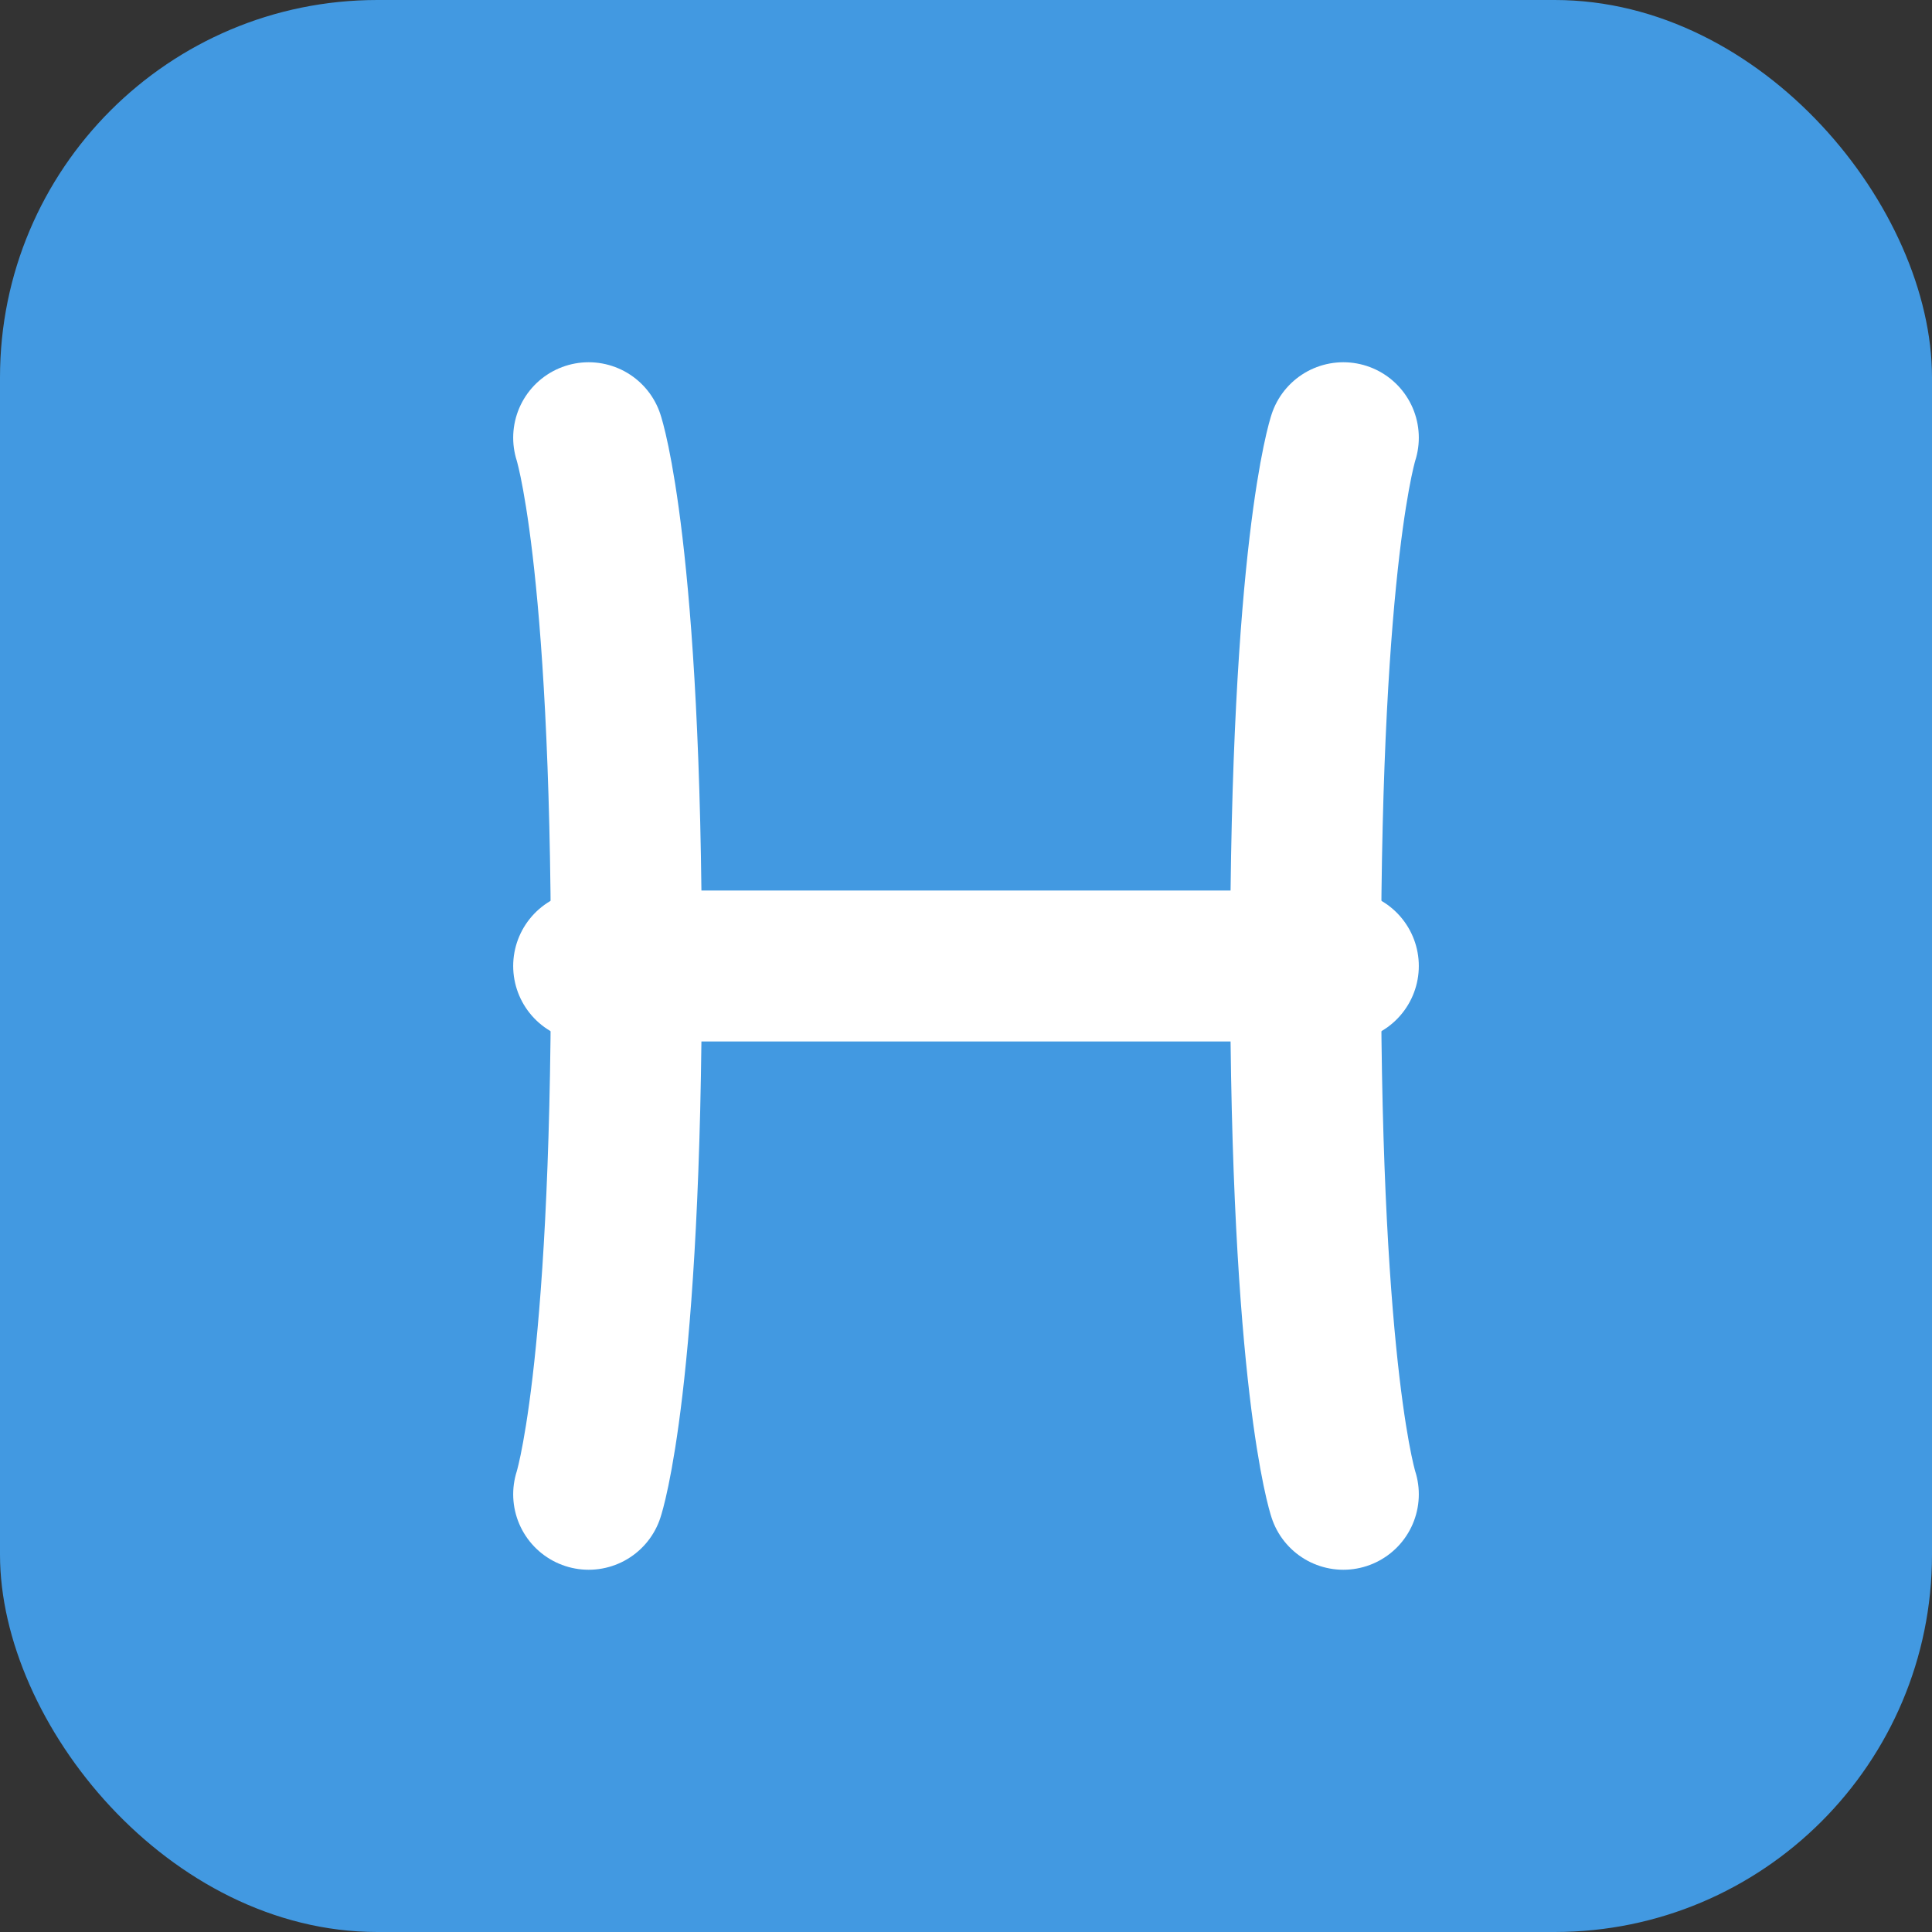 <?xml version="1.0" encoding="UTF-8"?>
<svg width="512" height="512" viewBox="0 0 512 512" fill="none" xmlns="http://www.w3.org/2000/svg">
    <rect x="0" y="0" width="512" height="512" fill="#333333" stroke="none"/>
    <rect width="512" height="512" rx="100" fill="#4299E1"/>
    <path d="M156 116C156 116 166 146 166 256C166 366 156 396 156 396" stroke="white" stroke-width="40" stroke-linecap="round"/>
    <path d="M356 116C356 116 346 146 346 256C346 366 356 396 356 396" stroke="white" stroke-width="40" stroke-linecap="round"/>
    <path d="M156 256H356" stroke="white" stroke-width="40" stroke-linecap="round"/>
</svg> 